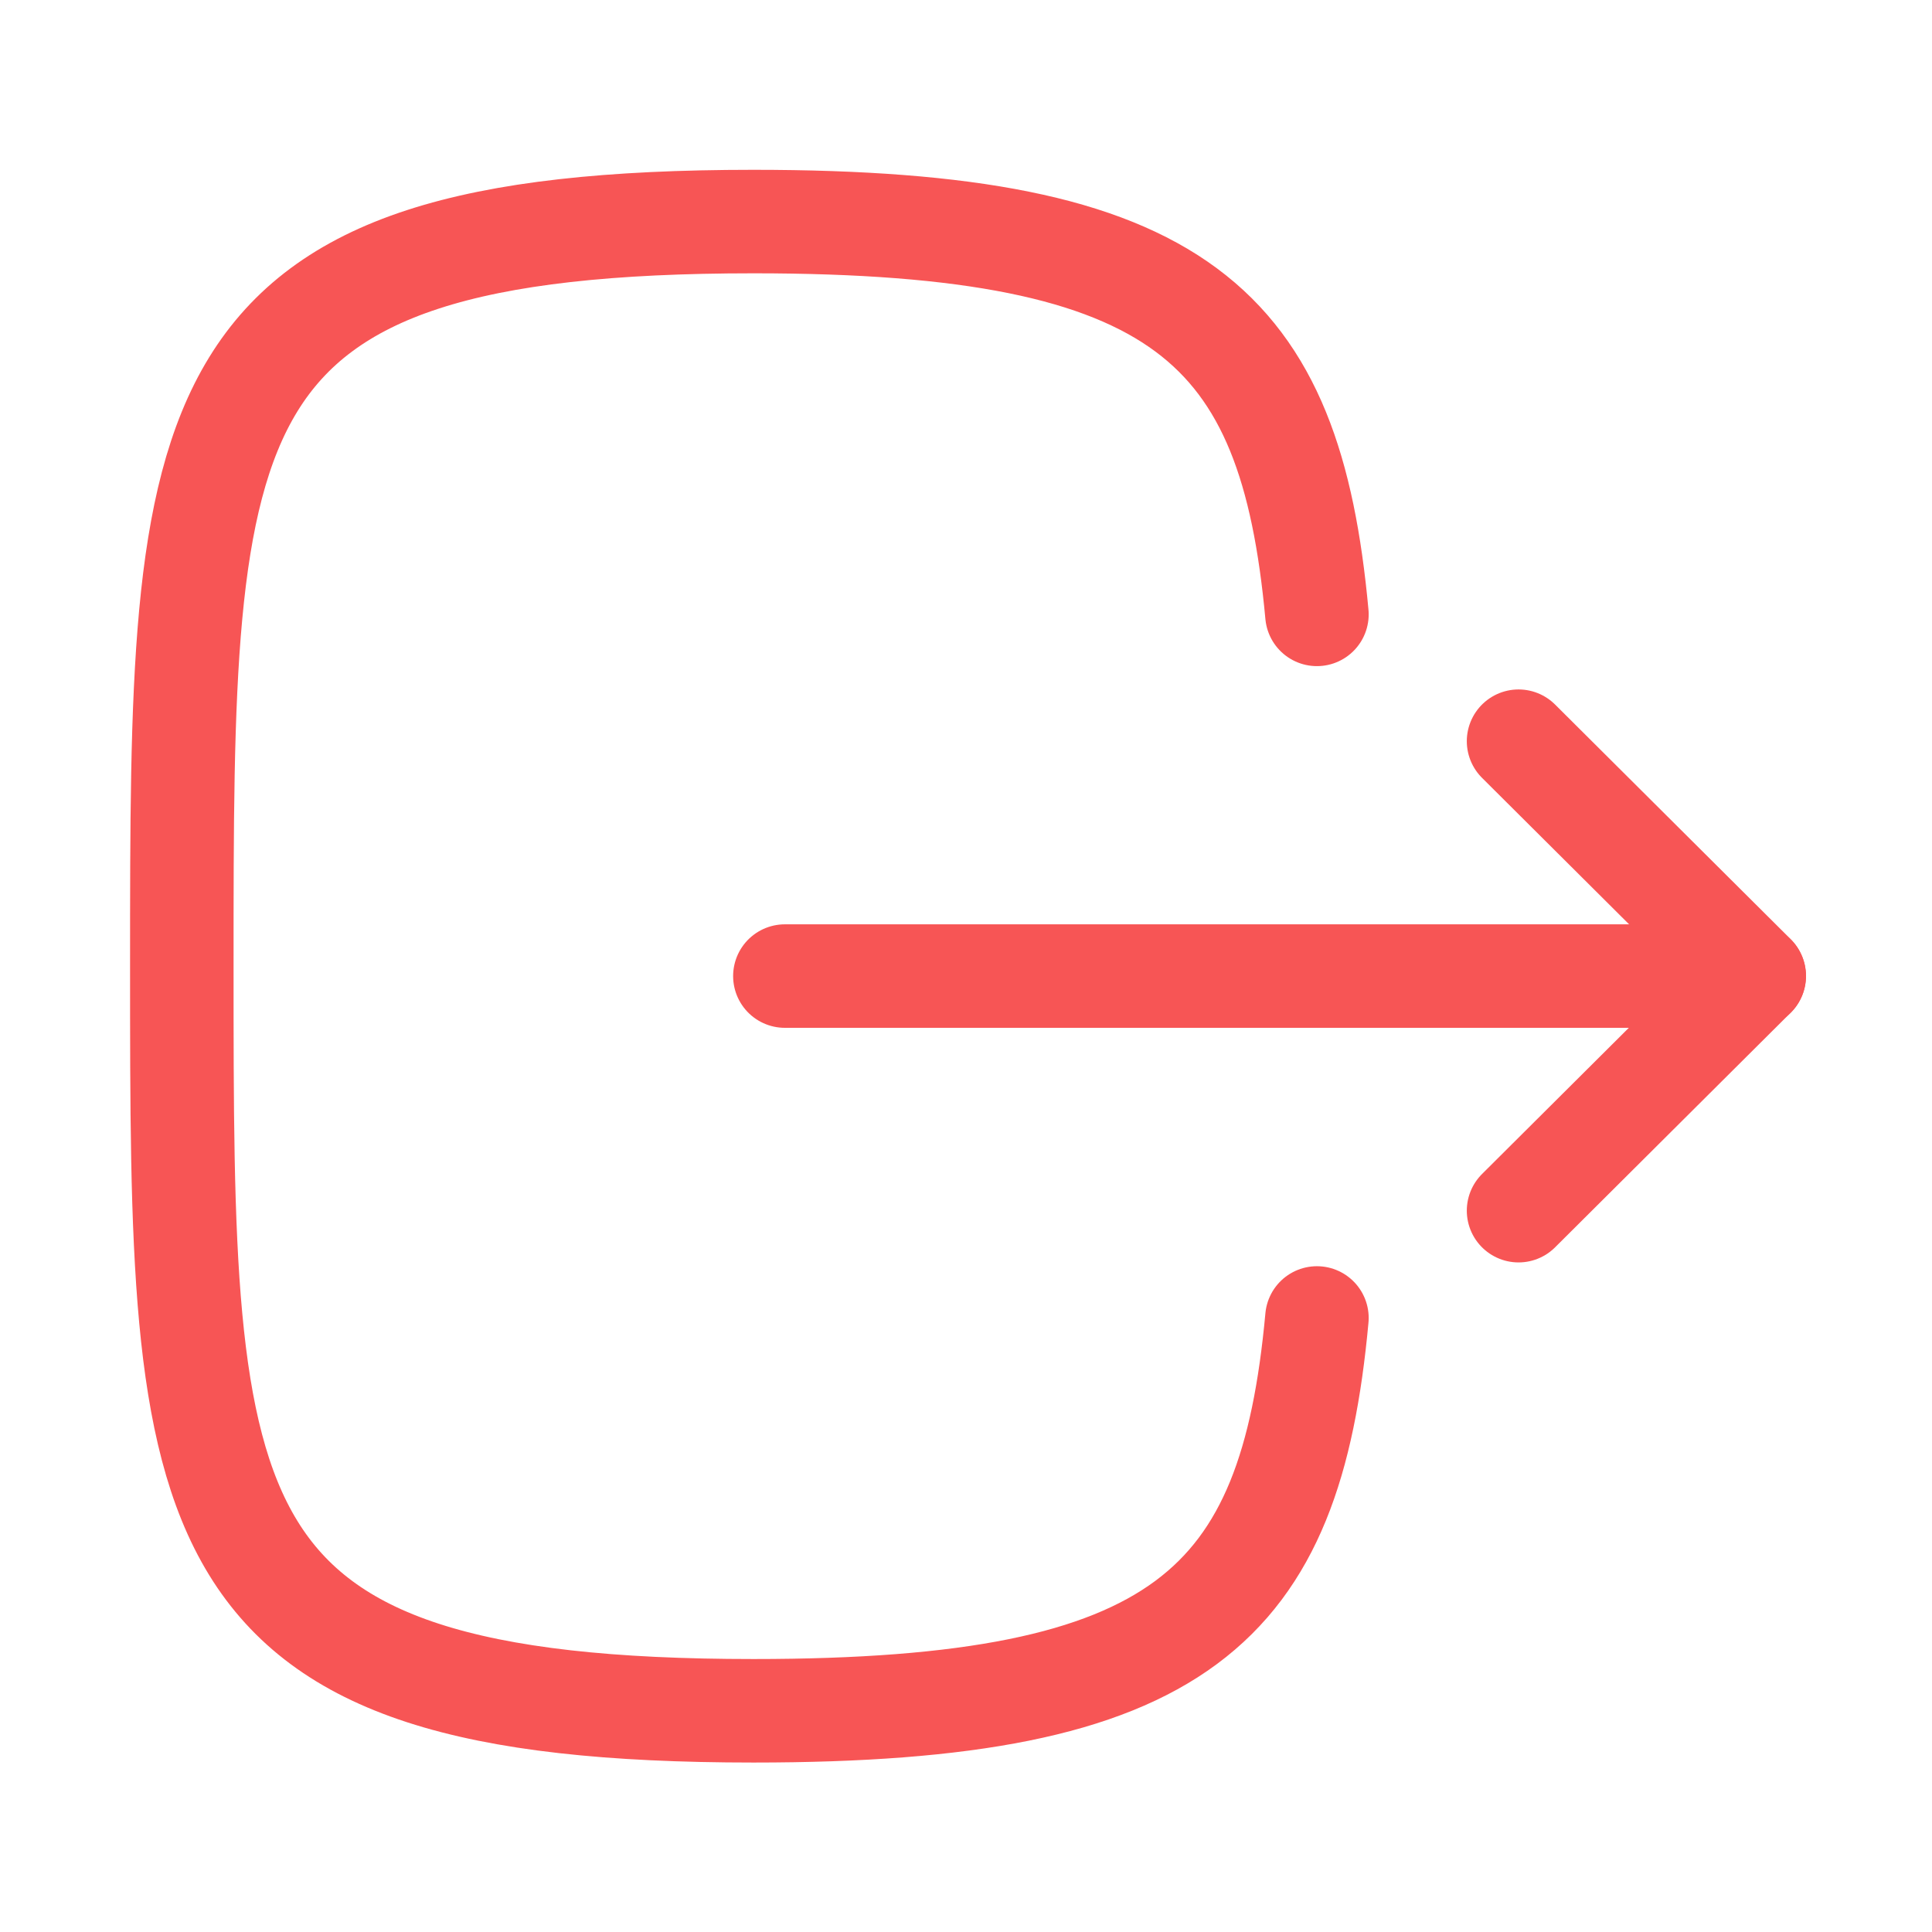 <svg width="28" height="28" viewBox="0 0 28 28" fill="none" xmlns="http://www.w3.org/2000/svg">
<path d="M25.423 14.146H11.375" stroke="#F75555" stroke-width="1.5" stroke-linecap="round" stroke-linejoin="round"/>
<path d="M22.008 10.742L25.424 14.144L22.008 17.546" stroke="#F75555" stroke-width="1.5" stroke-linecap="round" stroke-linejoin="round"/>
<path d="M19.086 8.904C18.701 4.728 17.138 3.211 10.919 3.211C2.635 3.211 2.635 5.906 2.635 14.003C2.635 22.099 2.635 24.794 10.919 24.794C17.138 24.794 18.701 23.278 19.086 19.101" stroke="#F75555" stroke-width="1.5" stroke-linecap="round" stroke-linejoin="round"/>
</svg>
